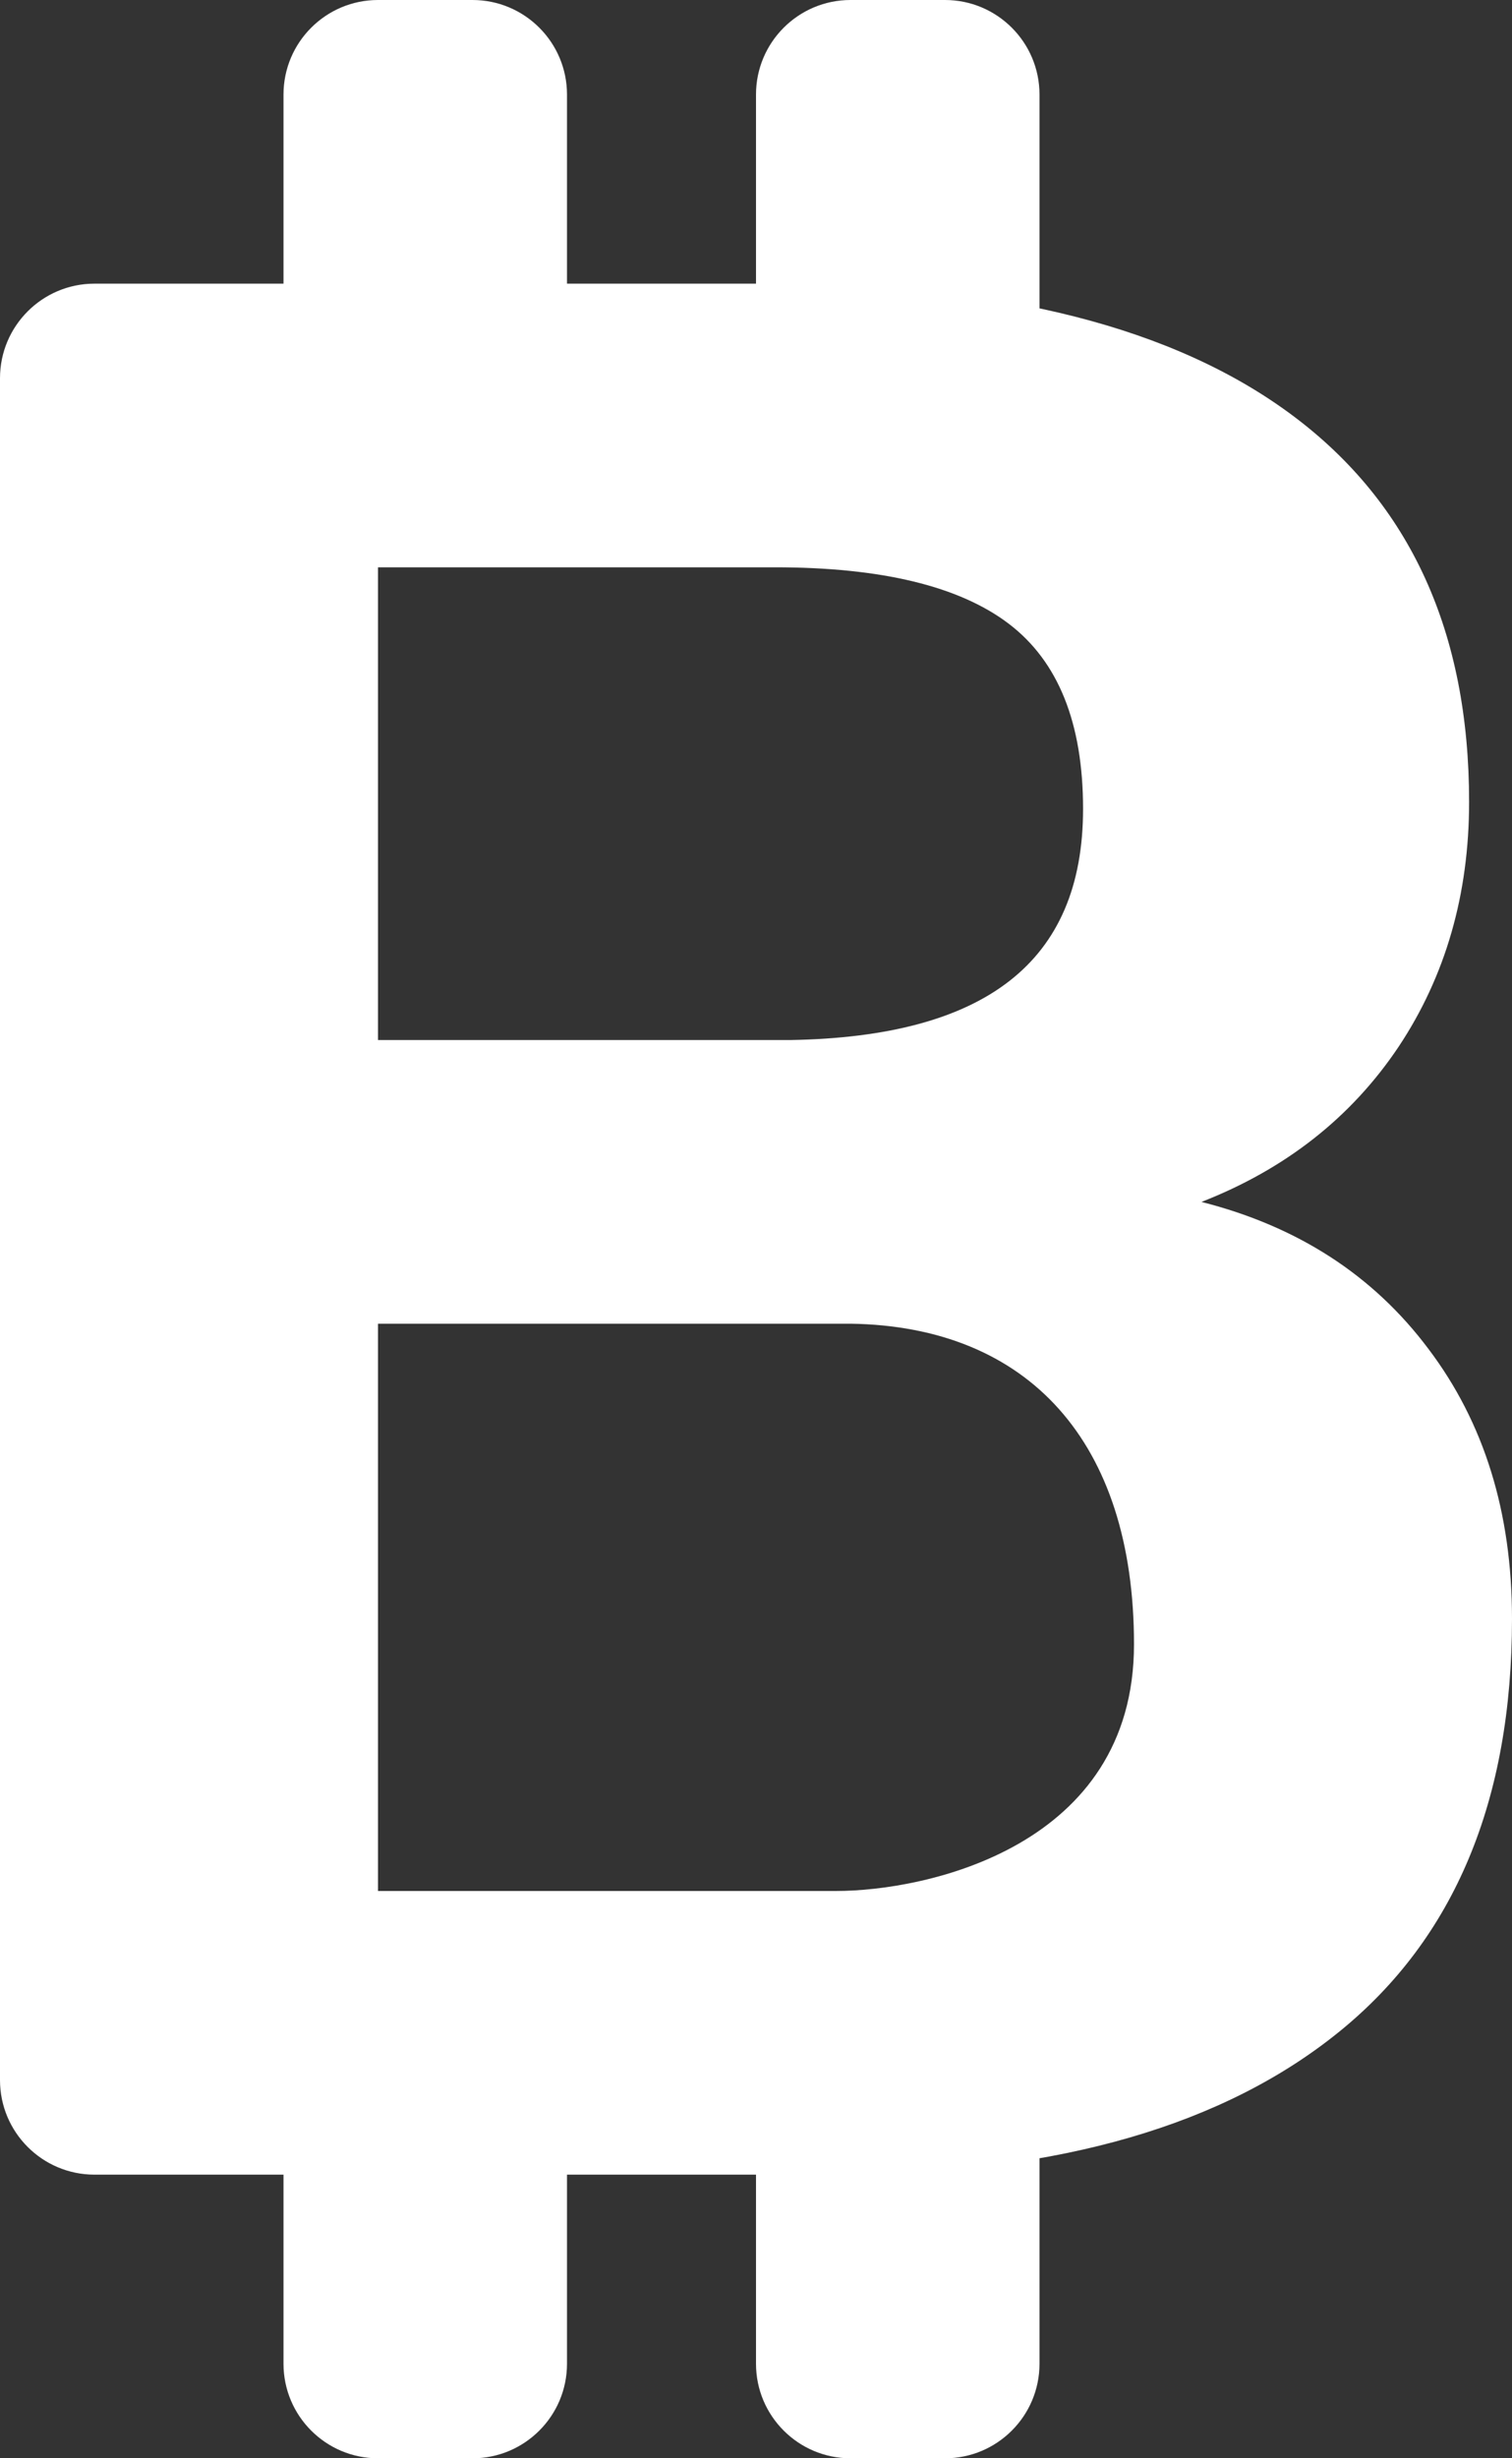 <svg width="16" height="26" viewBox="0 0 16 26" fill="none" xmlns="http://www.w3.org/2000/svg">
<rect x="0" y="0" width="16" height="26" fill="#333333" stroke="none"/>
<path d="M4 0H5C5.552 0 6 0.448 6 1V4C6 4.552 5.552 5 5 5H4C3.448 5 3 4.552 3 4V1C3 0.448 3.448 0 4 0ZM9 0H10C10.552 0 11 0.448 11 1V4C11 4.552 10.552 5 10 5H9C8.448 5 8 4.552 8 4V1C8 0.448 8.448 0 9 0ZM4 21H5C5.552 21 6 21.448 6 22V25C6 25.552 5.552 26 5 26H4C3.448 26 3 25.552 3 25V22C3 21.448 3.448 21 4 21ZM9 21H10C10.552 21 11 21.448 11 22V25C11 25.552 10.552 26 10 26H9C8.448 26 8 25.552 8 25V22C8 21.448 8.448 21 9 21ZM0 22V4C0 3.448 0.448 3 1 3H8.199C10.609 3 12.433 3.465 13.679 4.395C14.925 5.325 15.546 6.688 15.546 8.481C15.546 9.461 15.296 10.325 14.8 11.071C14.3 11.817 13.605 12.364 12.714 12.712C13.73 12.97 14.53 13.485 15.116 14.267C15.703 15.043 16 15.992 16 17.121C16 19.043 15.391 20.5 14.172 21.488C12.953 22.476 11.219 22.98 8.965 23H1C0.448 23 0 22.552 0 22ZM4 11H8.363C10.426 10.965 11.461 10.176 11.461 8.555C11.461 7.649 11.199 6.996 10.676 6.598C10.153 6.2 9.328 6 8.199 6H4V11ZM4 14V20H8.844C9.805 20 12 19.531 12 17.391C12 15.251 10.883 14.027 9 14H4Z" fill="white"/>
</svg>
